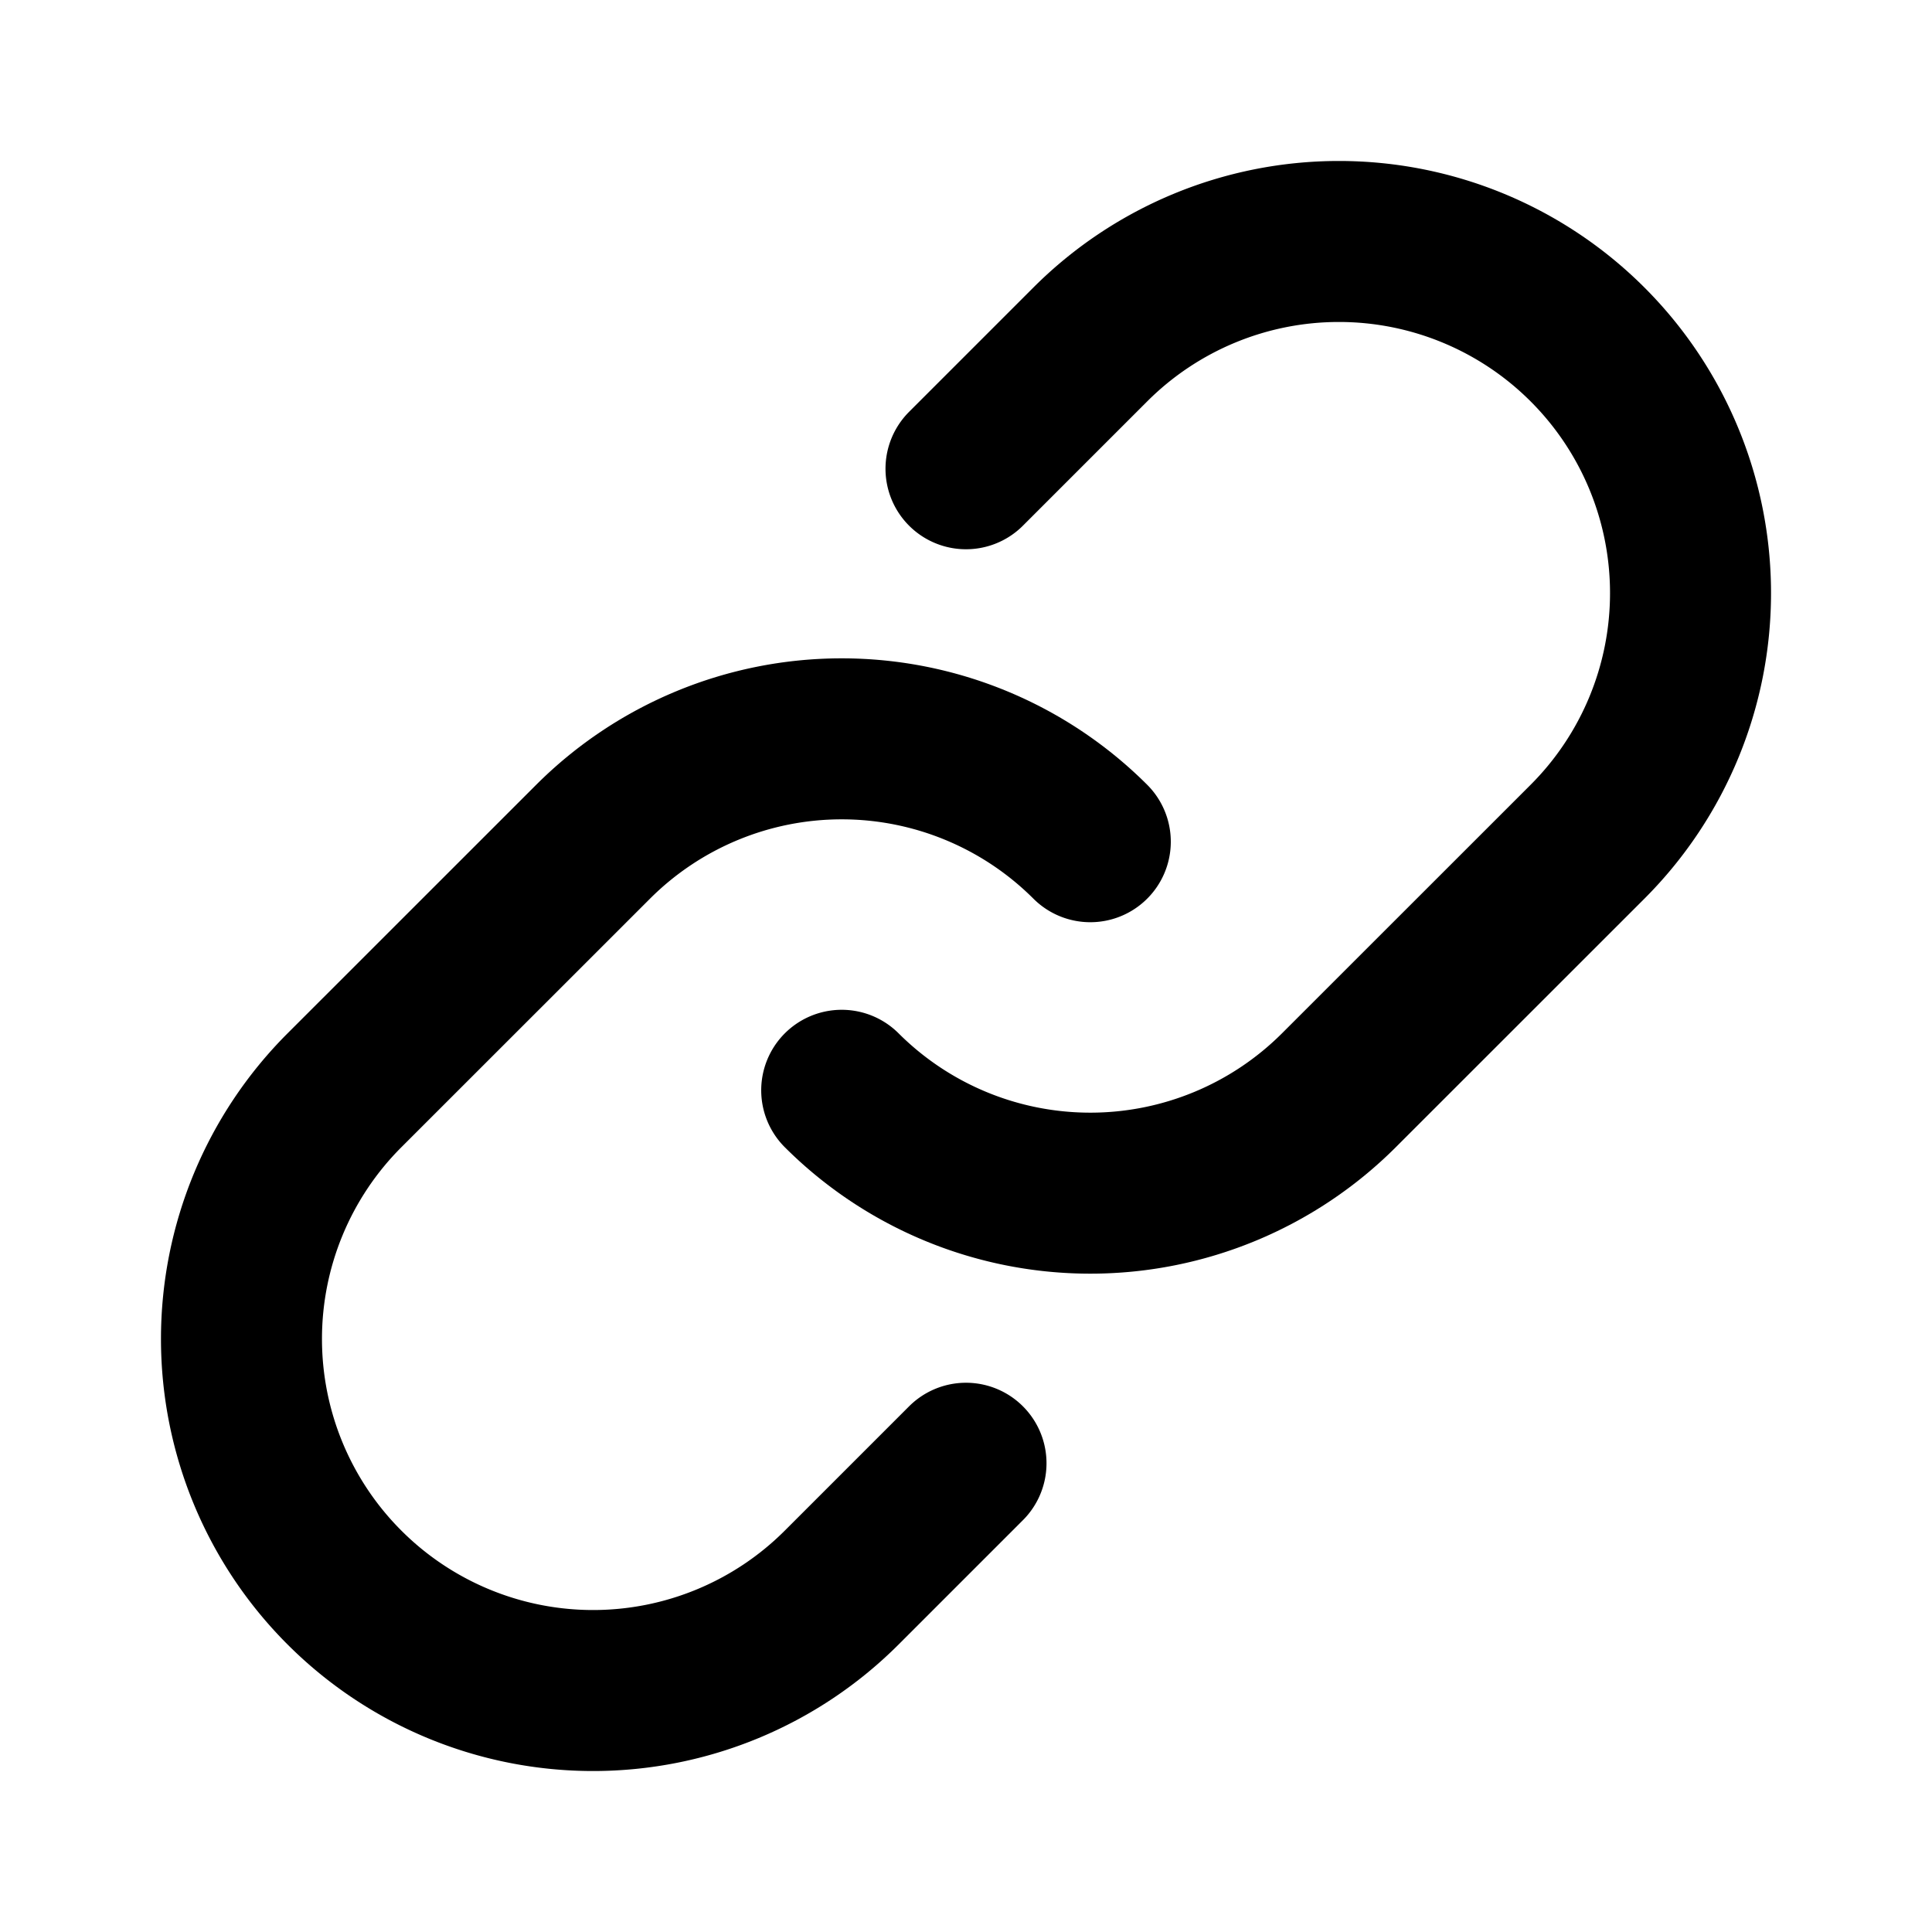 <svg xmlns="http://www.w3.org/2000/svg" xmlns:xlink="http://www.w3.org/1999/xlink" width="24" height="24" viewBox="0 0 24 24"><g fill="none" stroke="currentColor" stroke-linecap="round" stroke-linejoin="round" stroke-width="2"><path d="M13.544 10.456a4.37 4.37 0 0 0-6.176 0l-3.089 3.088a4.367 4.367 0 1 0 6.177 6.177L12 18.177"/><path d="M10.456 13.544a4.37 4.37 0 0 0 6.176 0l3.089-3.088a4.367 4.367 0 1 0-6.177-6.177L12 5.823"/></g></svg>